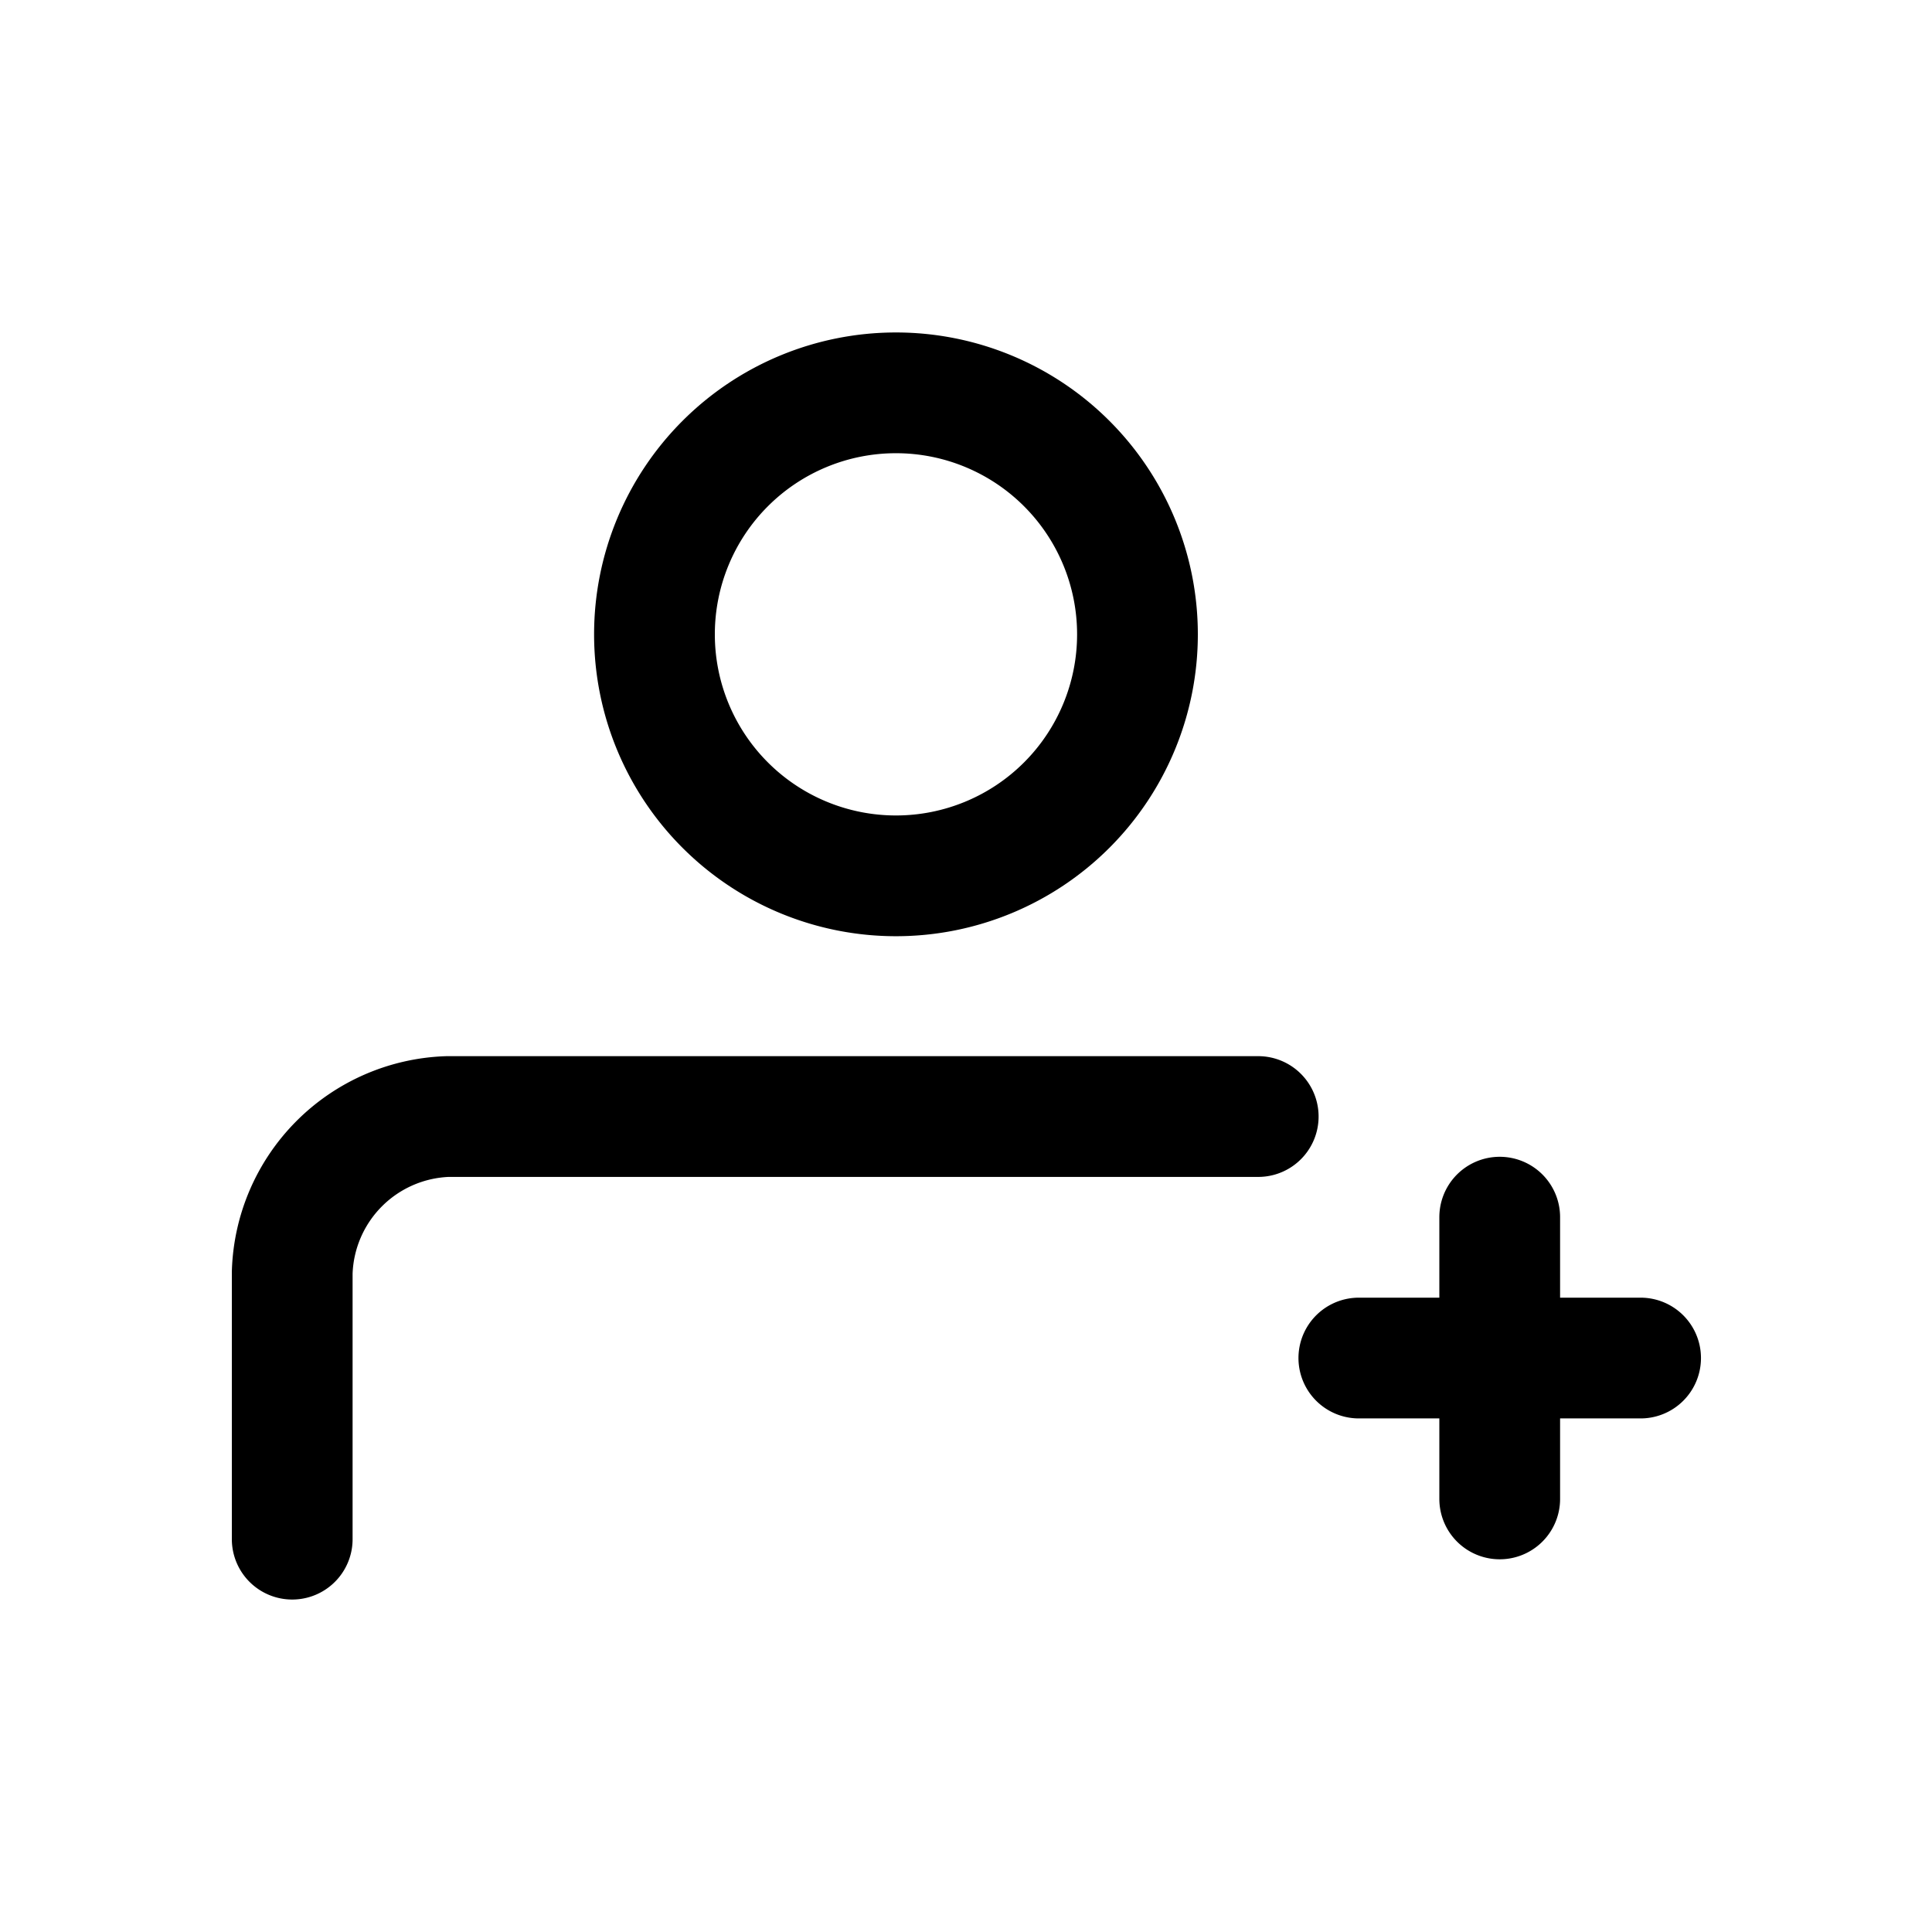 <svg xmlns="http://www.w3.org/2000/svg" fill="none" viewBox="0 0 24 24"><path stroke="currentColor" stroke-linecap="round" stroke-linejoin="round" stroke-width="1.5" d="M11.13 10.88a3 3 0 1 0 0-6 3 3 0 0 0 0 6Zm-7.5 8.24v-3.31a2 2 0 0 1 1.93-1.94h10.07m3 4.75v-3.5m-1.75 1.75h3.5"/></svg>